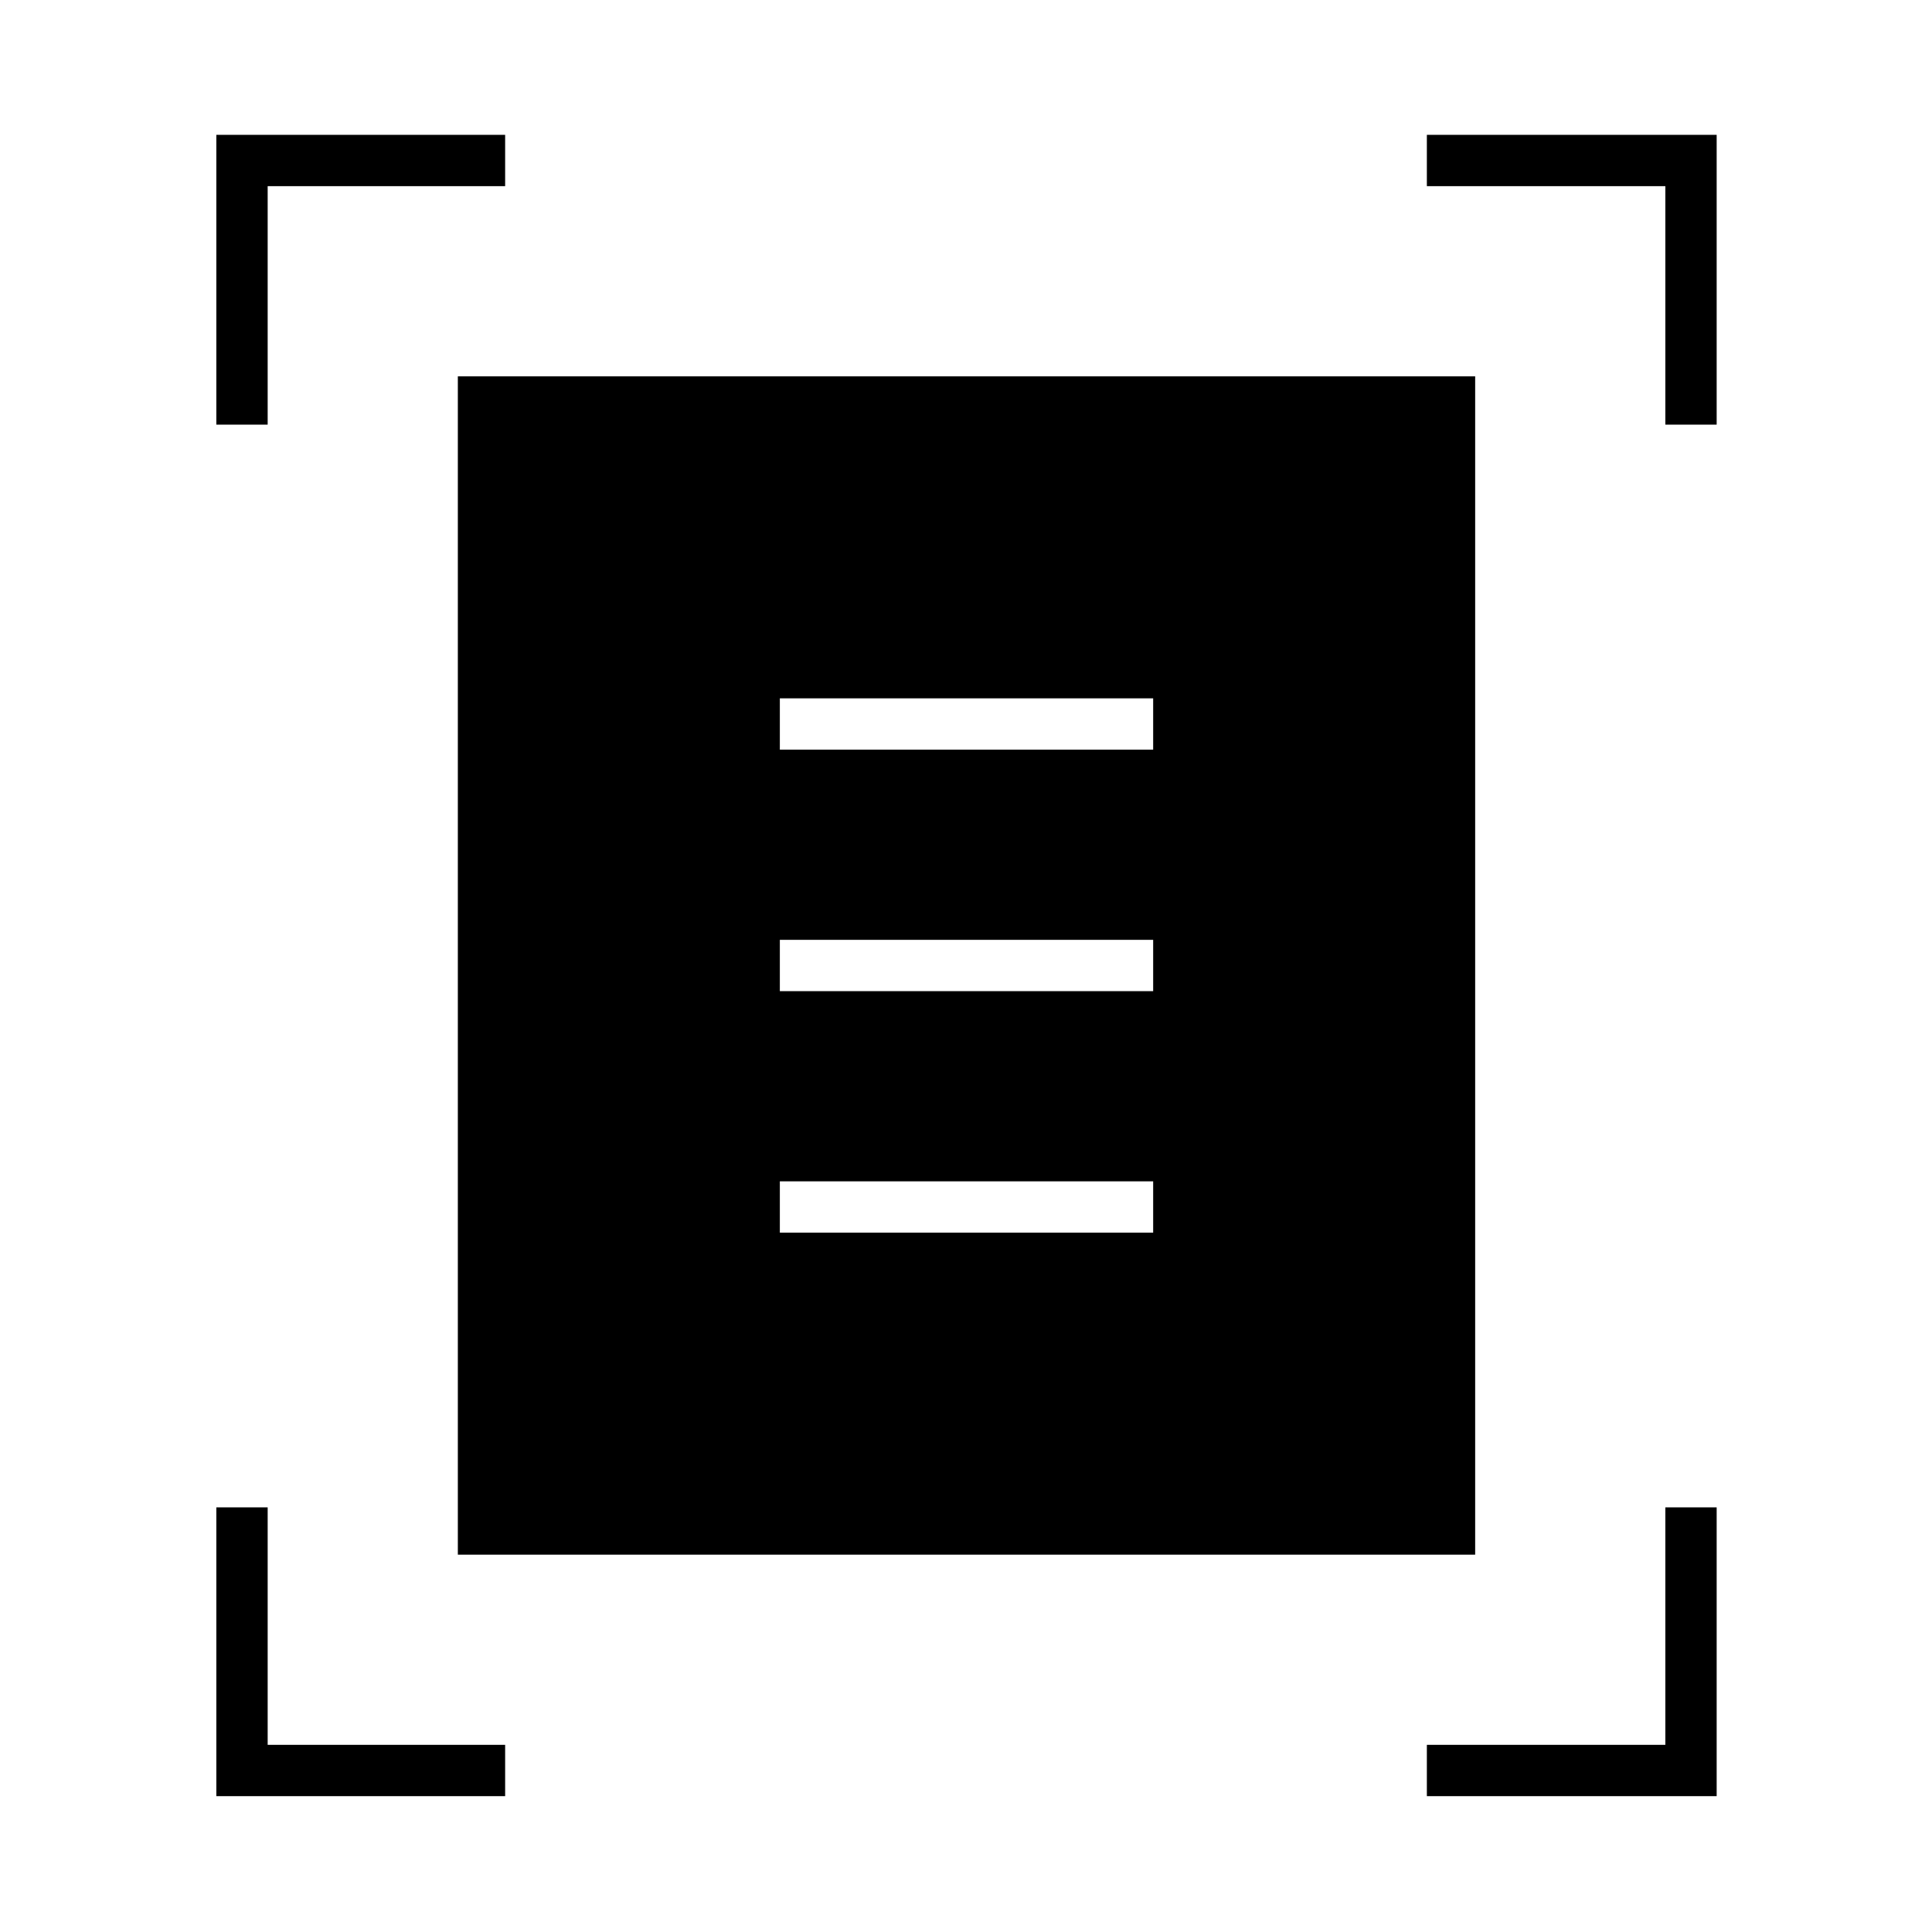 <svg xmlns="http://www.w3.org/2000/svg" height="24" viewBox="0 -960 960 960" width="24"><path d="M107.5-749v-144H251v25.5H133V-749h-25.5Zm720 0v-118.5H709V-893h144v144h-25.5Zm-720 681.5V-211H133v118h118v25.5H107.5Zm601.5 0V-93h118.5v-118H853v143.5H709Zm-481.5-120V-773H733v585.5H227.5Zm160-400H573V-613H387.5v25.5Zm0 120H573V-493H387.5v25.5Zm0 120H573V-373H387.5v25.5Z"/></svg>